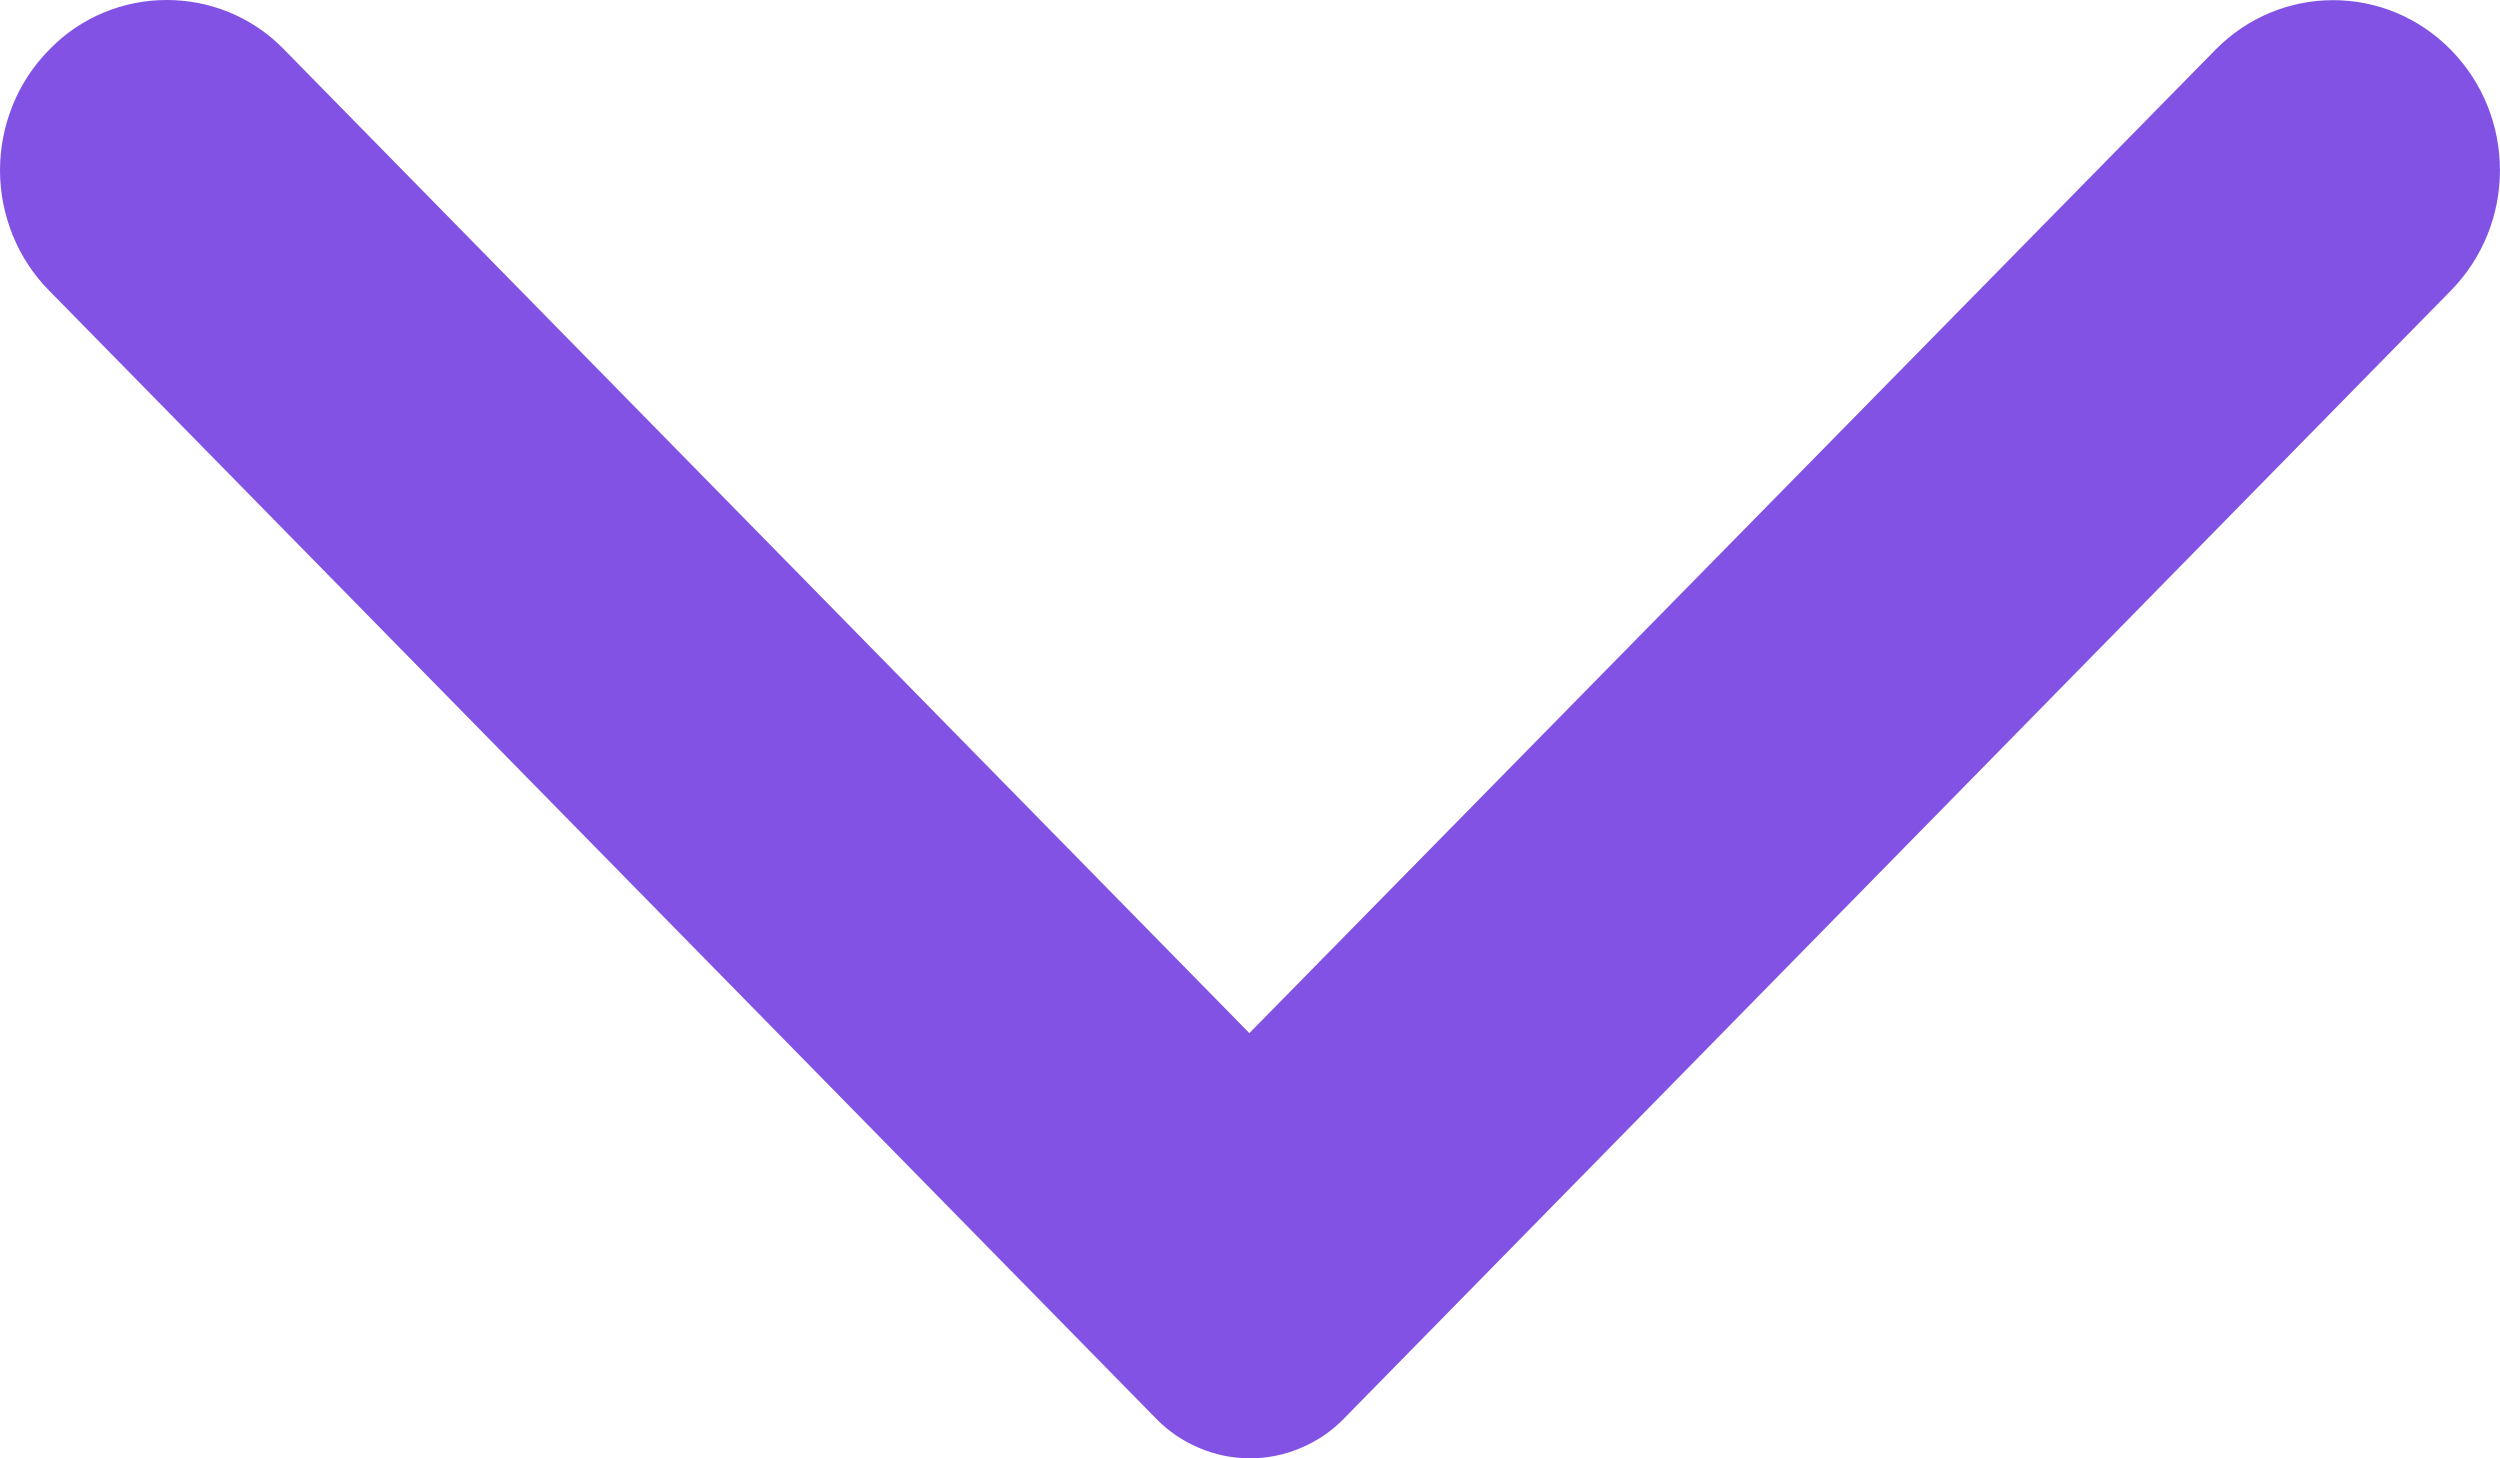 <svg width="12" height="7" viewBox="0 0 12 7" fill="none" xmlns="http://www.w3.org/2000/svg">
<path d="M0.235 0.24C0.16 0.316 0.101 0.406 0.061 0.505C0.021 0.604 -2.74948e-07 0.71 -2.70264e-07 0.817C-2.65581e-07 0.924 0.021 1.03 0.061 1.129C0.101 1.228 0.16 1.318 0.235 1.394L5.549 6.809C5.608 6.87 5.679 6.918 5.756 6.95C5.833 6.983 5.916 7 6 7C6.084 7 6.167 6.983 6.244 6.95C6.321 6.918 6.392 6.87 6.451 6.809L11.765 1.394C12.078 1.074 12.078 0.56 11.765 0.24C11.452 -0.079 10.946 -0.079 10.633 0.24L5.997 4.959L1.36 0.234C1.053 -0.079 0.542 -0.079 0.235 0.24Z" fill="#8152E4"/>
</svg>
